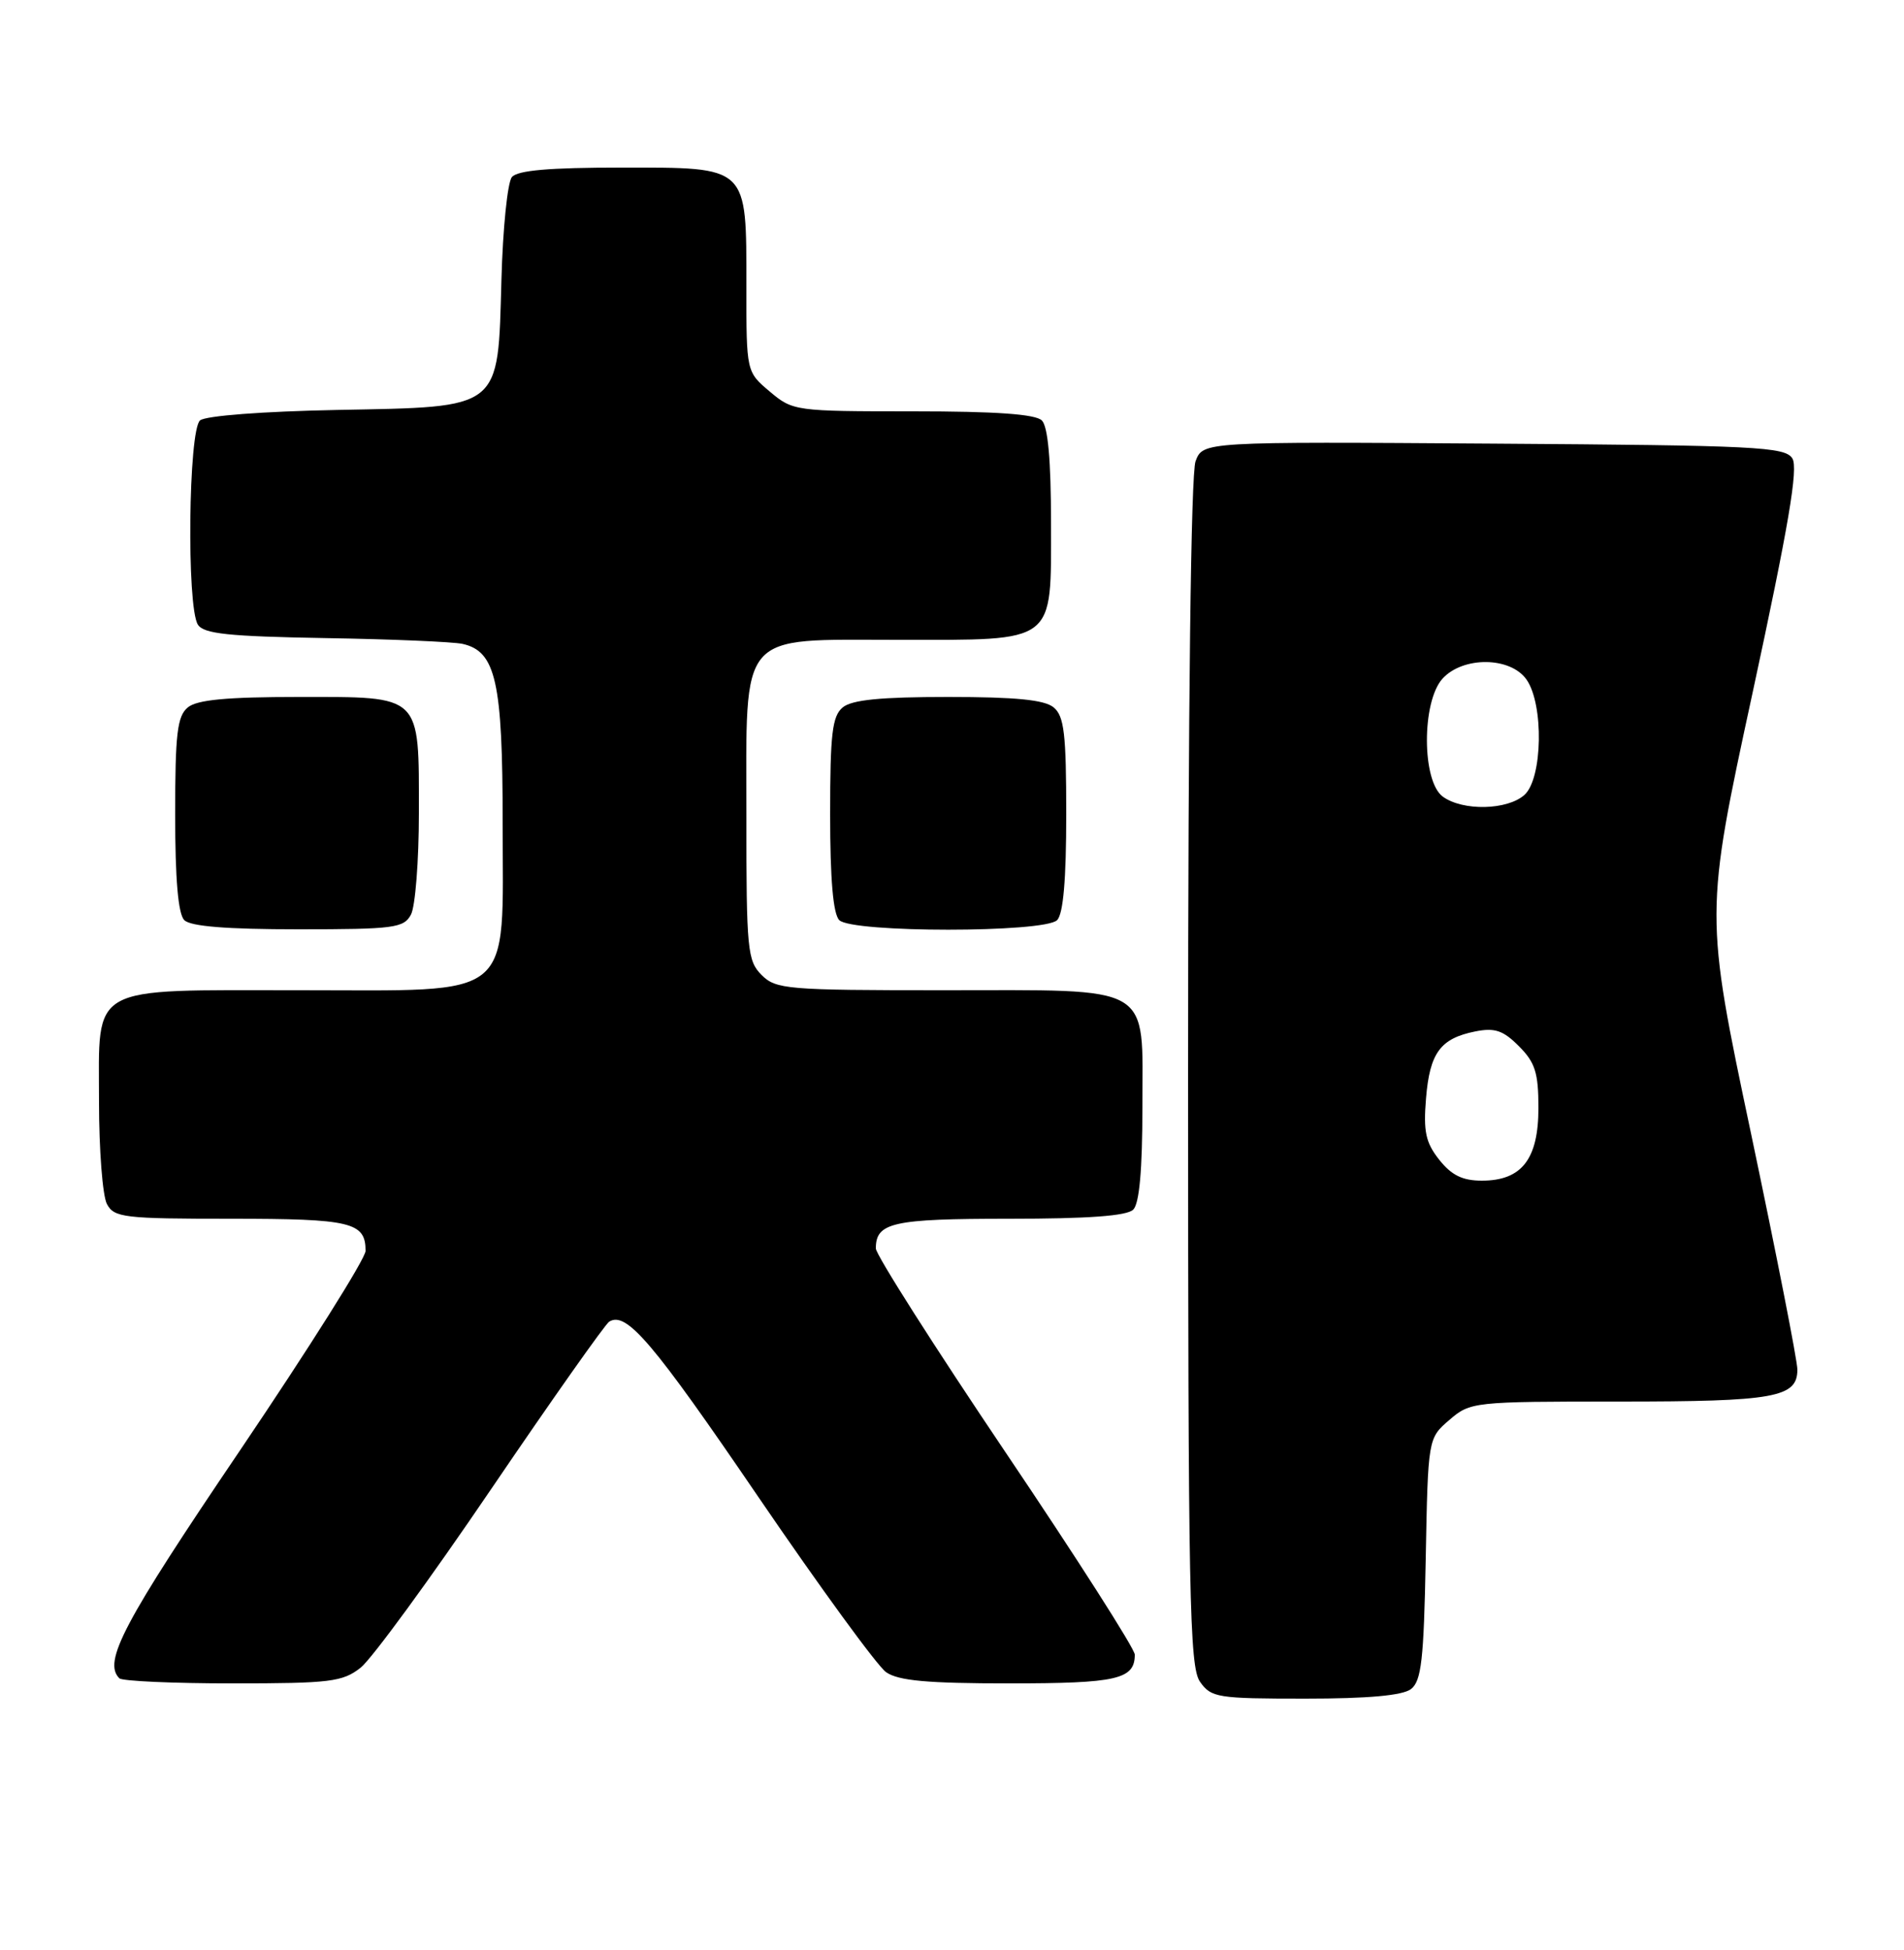 <?xml version="1.0" encoding="UTF-8" standalone="no"?>
<!DOCTYPE svg PUBLIC "-//W3C//DTD SVG 1.1//EN" "http://www.w3.org/Graphics/SVG/1.1/DTD/svg11.dtd" >
<svg xmlns="http://www.w3.org/2000/svg" xmlns:xlink="http://www.w3.org/1999/xlink" version="1.1" viewBox="0 0 250 256">
 <g >
 <path fill="currentColor"
d=" M 185.26 221.75 C 186.63 220.70 186.95 217.94 187.20 204.66 C 187.50 188.82 187.50 188.82 190.31 186.41 C 193.06 184.04 193.45 184.00 212.62 184.00 C 233.03 184.00 236.00 183.47 236.00 179.80 C 236.00 178.63 233.26 164.70 229.92 148.84 C 223.83 120.01 223.83 120.01 230.12 90.94 C 234.85 69.03 236.14 61.45 235.34 60.18 C 234.38 58.66 230.60 58.47 196.12 58.24 C 157.96 57.98 157.96 57.98 156.98 60.55 C 156.37 62.16 156.00 92.52 156.00 140.84 C 156.00 209.56 156.18 218.81 157.56 220.78 C 159.02 222.87 159.84 223.00 171.37 223.00 C 179.63 223.00 184.15 222.59 185.26 221.75 Z  M 47.35 218.94 C 48.79 217.81 56.50 207.26 64.49 195.49 C 72.48 183.73 79.46 173.84 79.99 173.51 C 82.25 172.11 85.70 176.17 99.59 196.55 C 107.66 208.38 115.20 218.73 116.35 219.53 C 117.95 220.65 121.77 221.00 132.52 221.00 C 146.67 221.00 149.00 220.47 149.00 217.22 C 149.00 216.46 141.35 204.49 132.00 190.62 C 122.65 176.74 115.00 164.72 115.00 163.90 C 115.00 160.49 117.19 160.00 132.50 160.00 C 142.91 160.00 147.97 159.63 148.80 158.80 C 149.60 158.00 150.00 153.55 150.00 145.36 C 150.00 128.97 151.75 130.00 123.78 130.00 C 103.33 130.00 101.88 129.88 100.00 128.00 C 98.14 126.14 98.00 124.67 98.00 107.31 C 98.00 82.56 96.77 84.00 117.95 84.00 C 138.84 84.00 138.00 84.65 138.00 68.64 C 138.00 60.45 137.60 56.00 136.80 55.20 C 135.97 54.37 130.77 54.00 119.88 54.00 C 104.42 54.00 104.10 53.96 101.08 51.41 C 98.00 48.82 98.00 48.82 98.00 37.63 C 98.00 21.65 98.37 22.00 81.57 22.00 C 72.13 22.00 67.94 22.36 67.21 23.25 C 66.64 23.94 66.02 30.00 65.84 36.72 C 65.36 53.92 66.02 53.40 44.24 53.82 C 34.52 54.01 27.01 54.58 26.27 55.19 C 24.74 56.46 24.49 79.64 25.98 82.00 C 26.74 83.21 29.97 83.55 42.71 83.77 C 51.40 83.91 59.50 84.26 60.73 84.53 C 65.11 85.51 66.00 89.48 66.00 108.00 C 66.00 131.60 67.95 130.00 39.27 130.00 C 11.37 130.00 13.00 129.09 13.00 144.62 C 13.00 150.95 13.47 157.00 14.04 158.07 C 14.99 159.85 16.27 160.00 30.34 160.00 C 46.12 160.00 48.00 160.45 48.00 164.22 C 48.00 165.22 40.57 177.01 31.50 190.43 C 16.18 213.06 13.49 218.15 15.67 220.33 C 16.03 220.70 22.72 221.00 30.53 221.00 C 43.35 221.00 44.98 220.80 47.35 218.94 Z  M 53.96 120.07 C 54.53 119.00 55.00 113.01 55.00 106.76 C 55.00 91.04 55.48 91.50 39.24 91.50 C 29.75 91.50 25.87 91.87 24.66 92.87 C 23.27 94.02 23.00 96.34 23.00 106.92 C 23.00 115.45 23.39 119.99 24.20 120.80 C 25.02 121.62 29.79 122.00 39.16 122.00 C 51.75 122.00 53.02 121.83 53.96 120.07 Z  M 138.80 120.80 C 139.61 119.99 140.00 115.45 140.00 106.92 C 140.00 96.35 139.73 94.02 138.35 92.87 C 137.14 91.87 133.36 91.50 124.50 91.50 C 115.64 91.50 111.86 91.87 110.65 92.87 C 109.27 94.02 109.00 96.35 109.00 106.92 C 109.00 115.45 109.39 119.99 110.20 120.80 C 111.87 122.47 137.13 122.47 138.80 120.80 Z  M 188.97 152.25 C 187.19 150.00 186.88 148.54 187.24 144.20 C 187.73 138.22 189.12 136.33 193.70 135.41 C 196.26 134.90 197.36 135.26 199.43 137.34 C 201.57 139.48 202.00 140.83 202.00 145.45 C 202.00 152.18 199.81 155.00 194.57 155.00 C 192.03 155.00 190.59 154.29 188.97 152.25 Z  M 189.44 104.58 C 186.68 102.56 186.66 92.14 189.40 89.10 C 192.09 86.14 198.33 86.20 200.44 89.22 C 202.72 92.48 202.55 102.20 200.17 104.35 C 197.93 106.37 192.07 106.50 189.44 104.58 Z "/>
</g>
</svg>